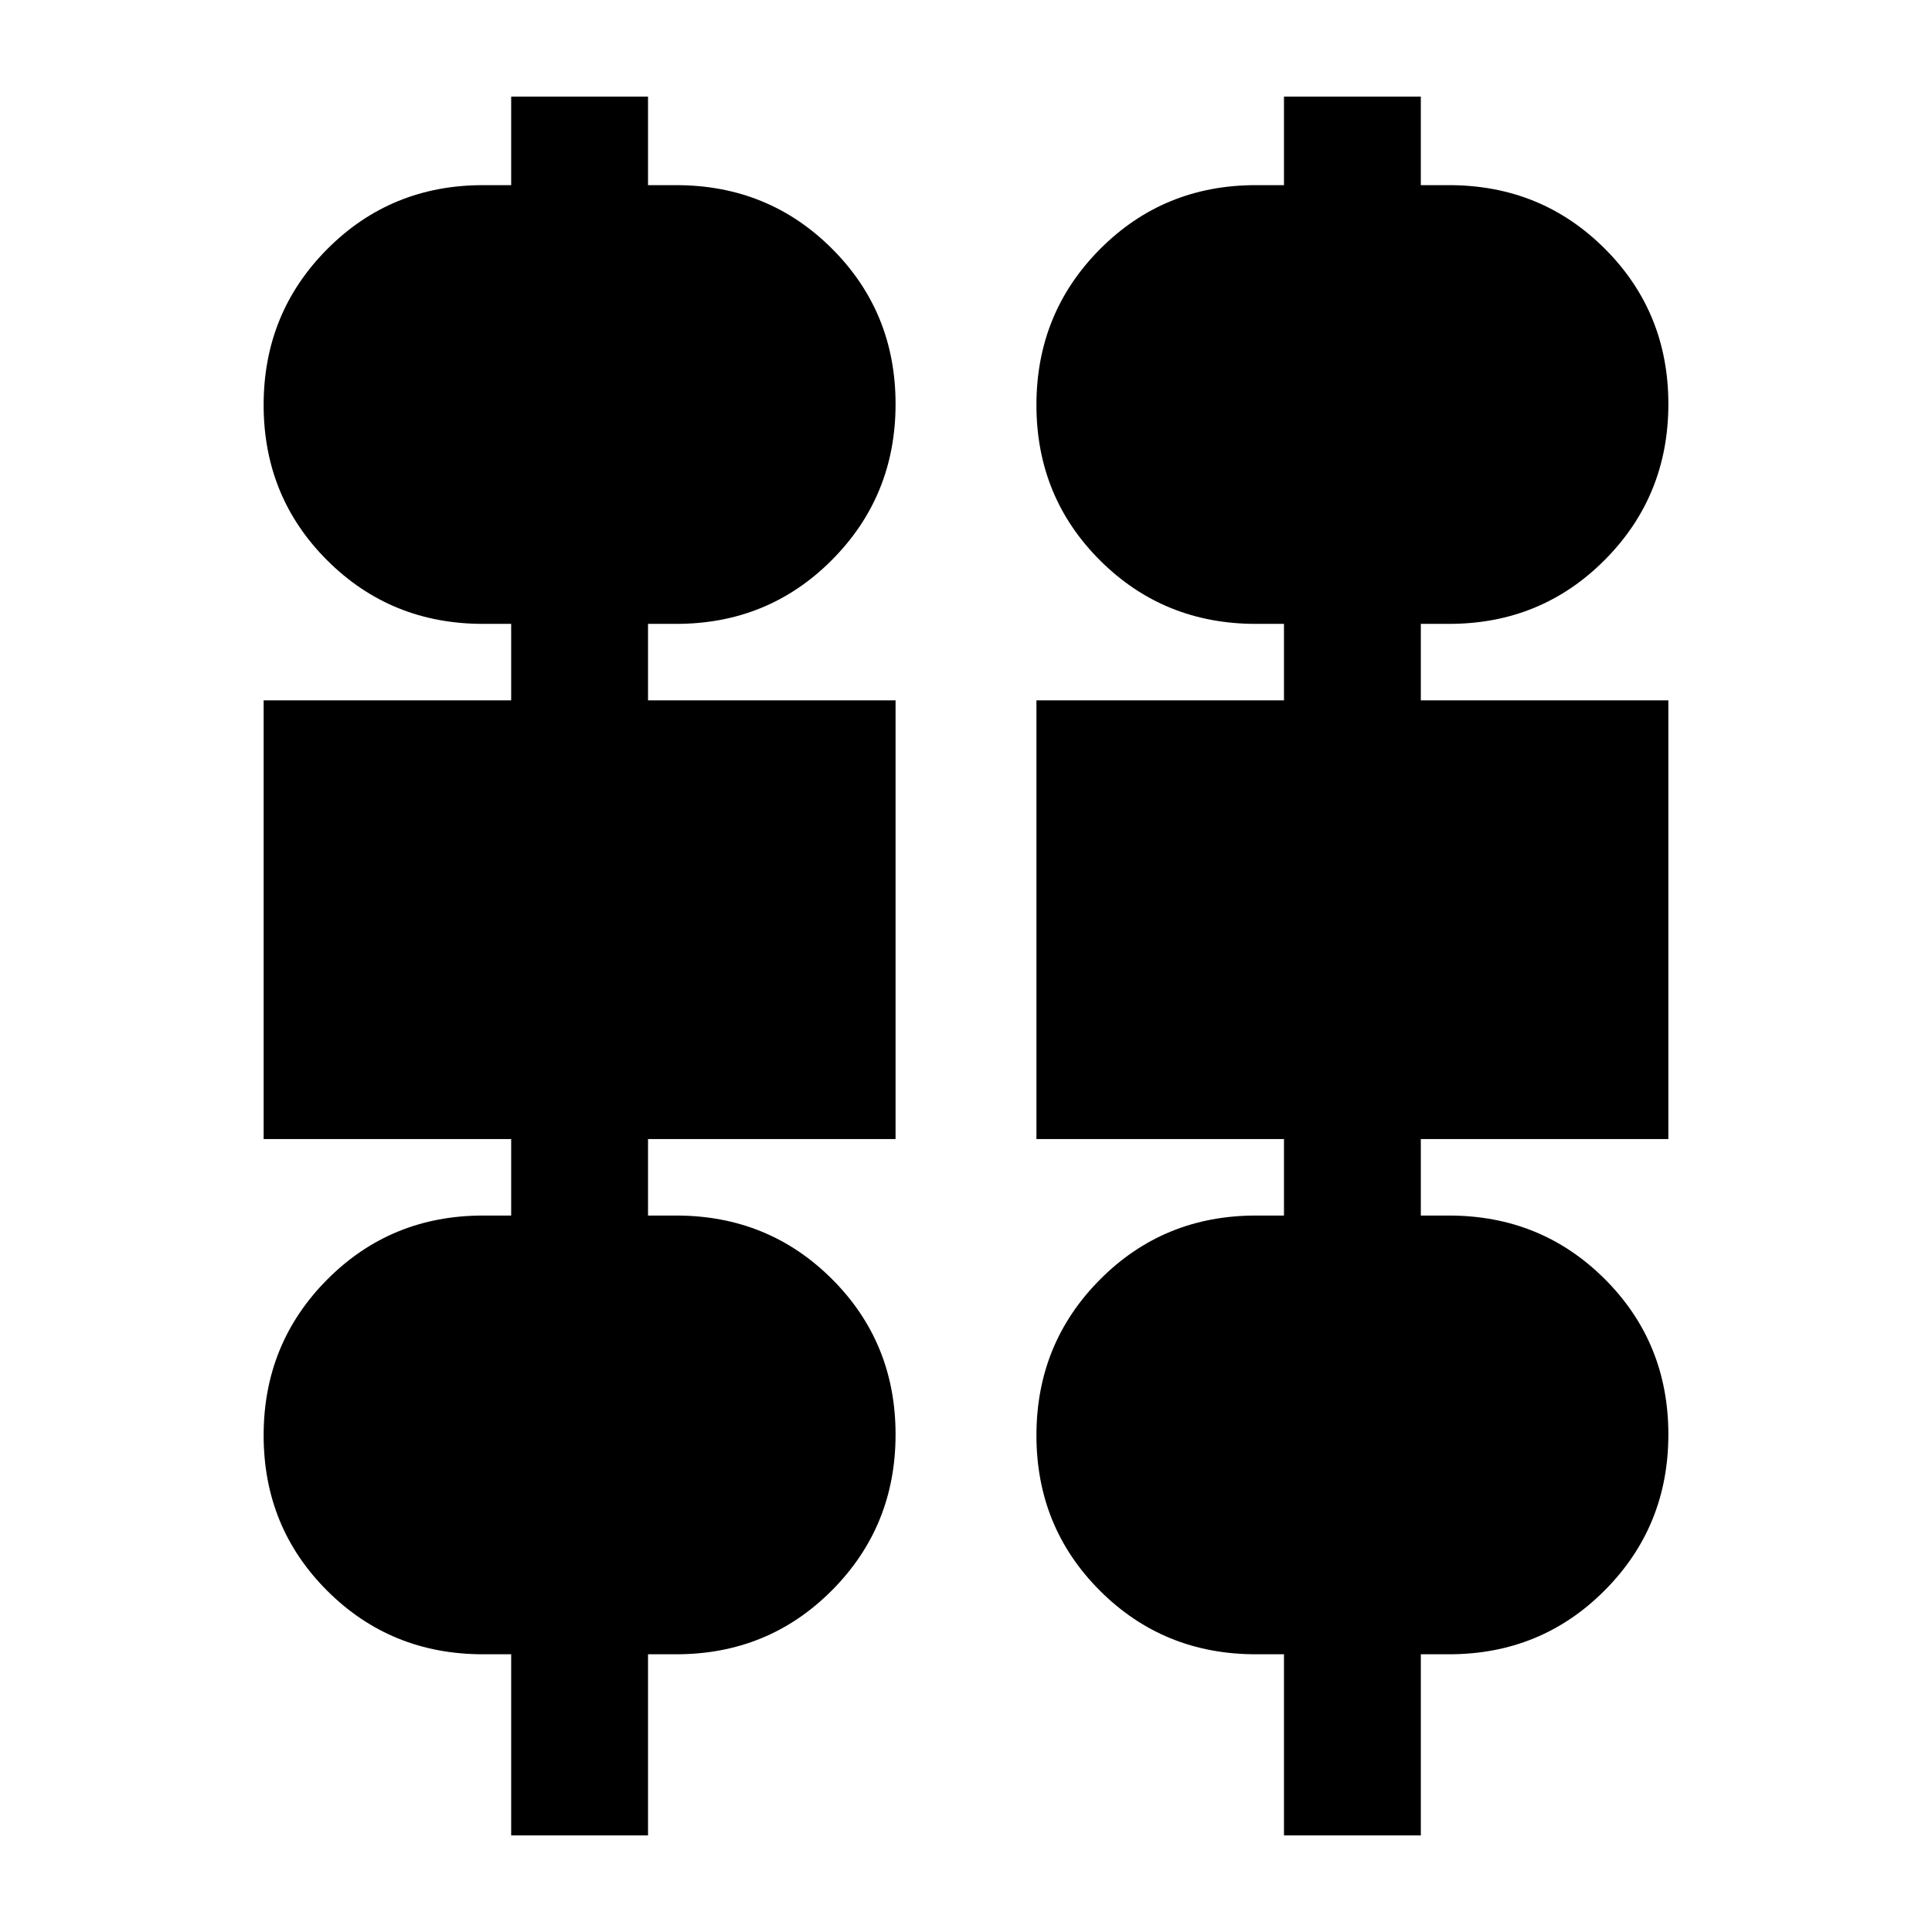 <svg xmlns="http://www.w3.org/2000/svg" height="20" viewBox="0 -960 960 960" width="20"><path d="M254-48v-90h-14q-45.78 0-77.39-31.54Q131-201.09 131-246.77q0-45.69 31.61-77.46Q194.22-356 240-356h14v-38H131v-218h123v-38h-14q-45.78 0-77.39-31.54Q131-713.09 131-758.77q0-45.69 31.61-77.46Q194.22-868 240-868h14v-44h68v44h14q45.78 0 77.39 31.54Q445-804.91 445-759.23q0 45.69-31.61 77.46Q381.78-650 336-650h-14v38h123v218H322v38h14q45.78 0 77.39 31.54Q445-292.91 445-247.23q0 45.69-31.61 77.46Q381.78-138 336-138h-14v90h-68Zm384 0v-90h-14q-45.78 0-77.39-31.54Q515-201.09 515-246.77q0-45.69 31.61-77.46Q578.22-356 624-356h14v-38H515v-218h123v-38h-14q-45.78 0-77.39-31.54Q515-713.09 515-758.77q0-45.69 31.61-77.46Q578.22-868 624-868h14v-44h68v44h14q45.78 0 77.39 31.54Q829-804.91 829-759.23q0 45.69-31.61 77.46Q765.78-650 720-650h-14v38h123v218H706v38h14q45.78 0 77.39 31.54Q829-292.91 829-247.23q0 45.69-31.61 77.46Q765.78-138 720-138h-14v90h-68Z"/></svg>